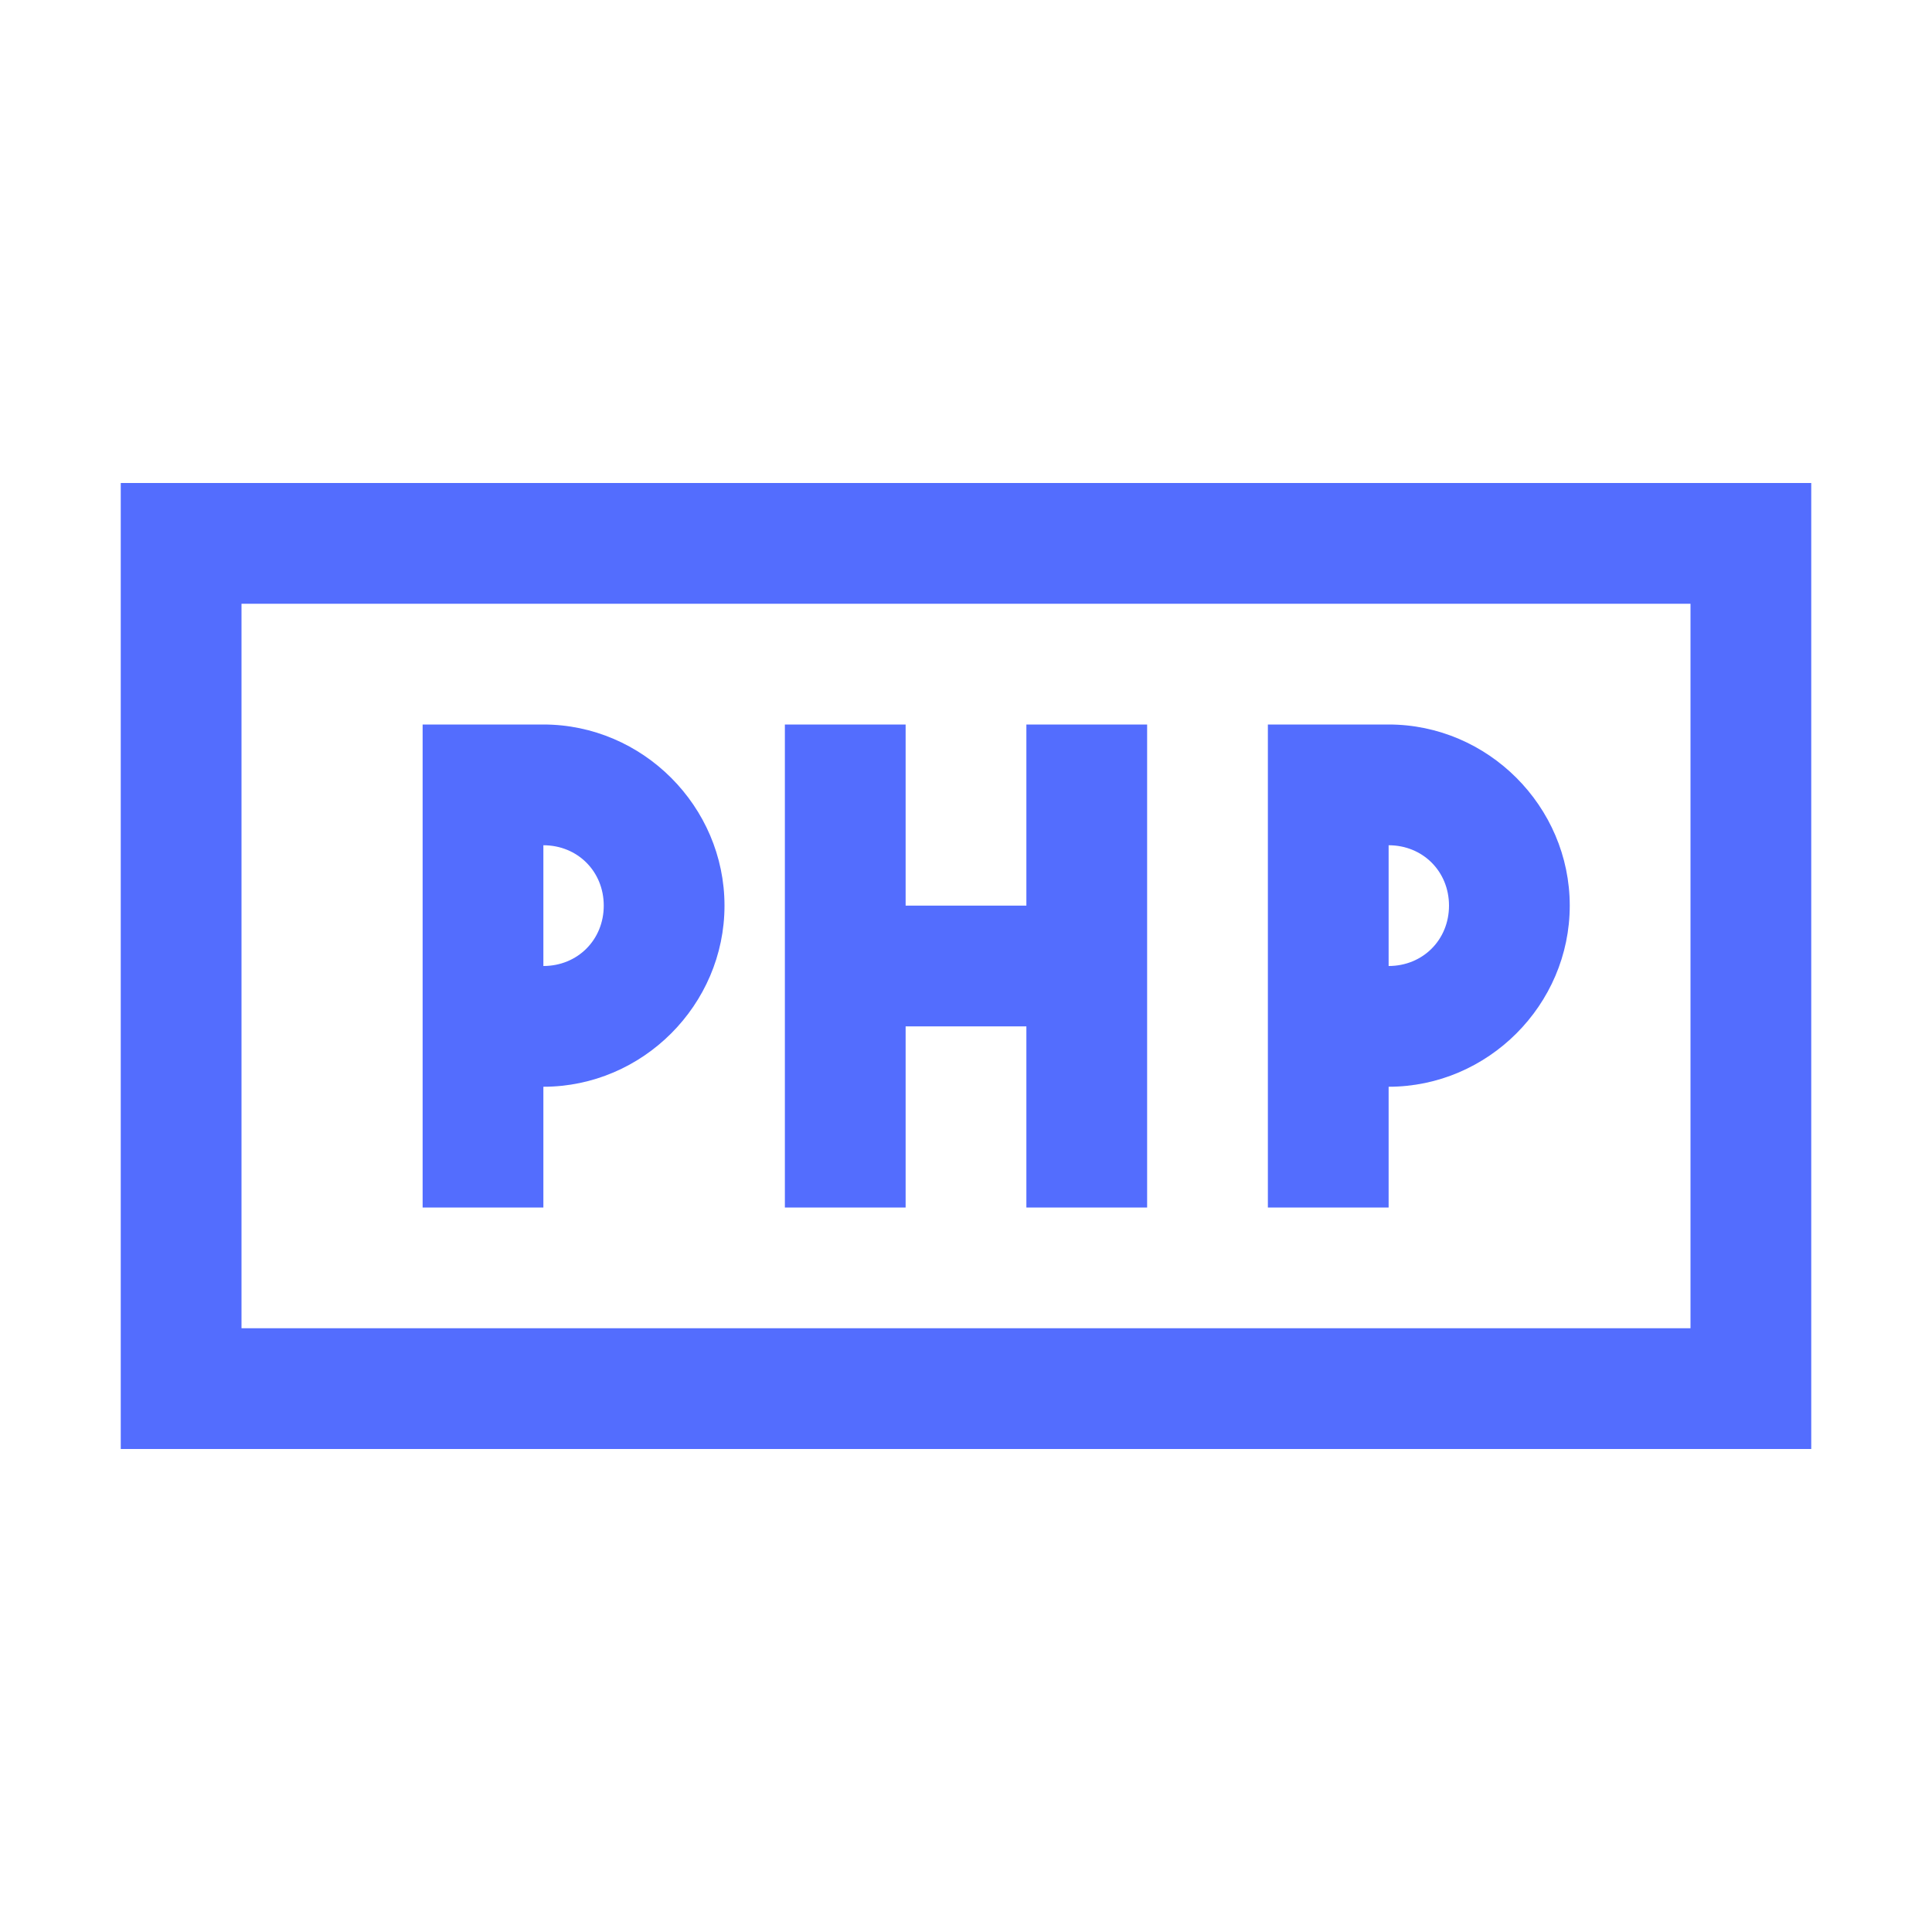 <?xml version="1.0" encoding="UTF-8"?>
<svg xmlns="http://www.w3.org/2000/svg" xmlns:xlink="http://www.w3.org/1999/xlink" width="128pt" height="128pt" viewBox="0 0 128 128" version="1.1">
<g id="surface1233929">
<path style=" stroke:none;fill-rule:nonzero;fill:rgb(32.549%,42.745%,99.608%);fill-opacity:1;" d="M 8 32 L 8 96 L 120 96 L 120 32 Z M 16 40 L 112 40 L 112 88 L 16 88 Z M 28 48 L 28 80 L 36 80 L 36 72 C 42.578 72 48 66.578 48 60 C 48 53.422 42.578 48 36 48 Z M 52 48 L 52 80 L 60 80 L 60 68 L 68 68 L 68 80 L 76 80 L 76 48 L 68 48 L 68 60 L 60 60 L 60 48 Z M 84 48 L 84 80 L 92 80 L 92 72 C 98.578 72 104 66.578 104 60 C 104 53.422 98.578 48 92 48 Z M 36 56 C 38.266 56 40 57.734 40 60 C 40 62.266 38.266 64 36 64 Z M 92 56 C 94.266 56 96 57.734 96 60 C 96 62.266 94.266 64 92 64 Z M 92 56 "/>
</g>
</svg>
